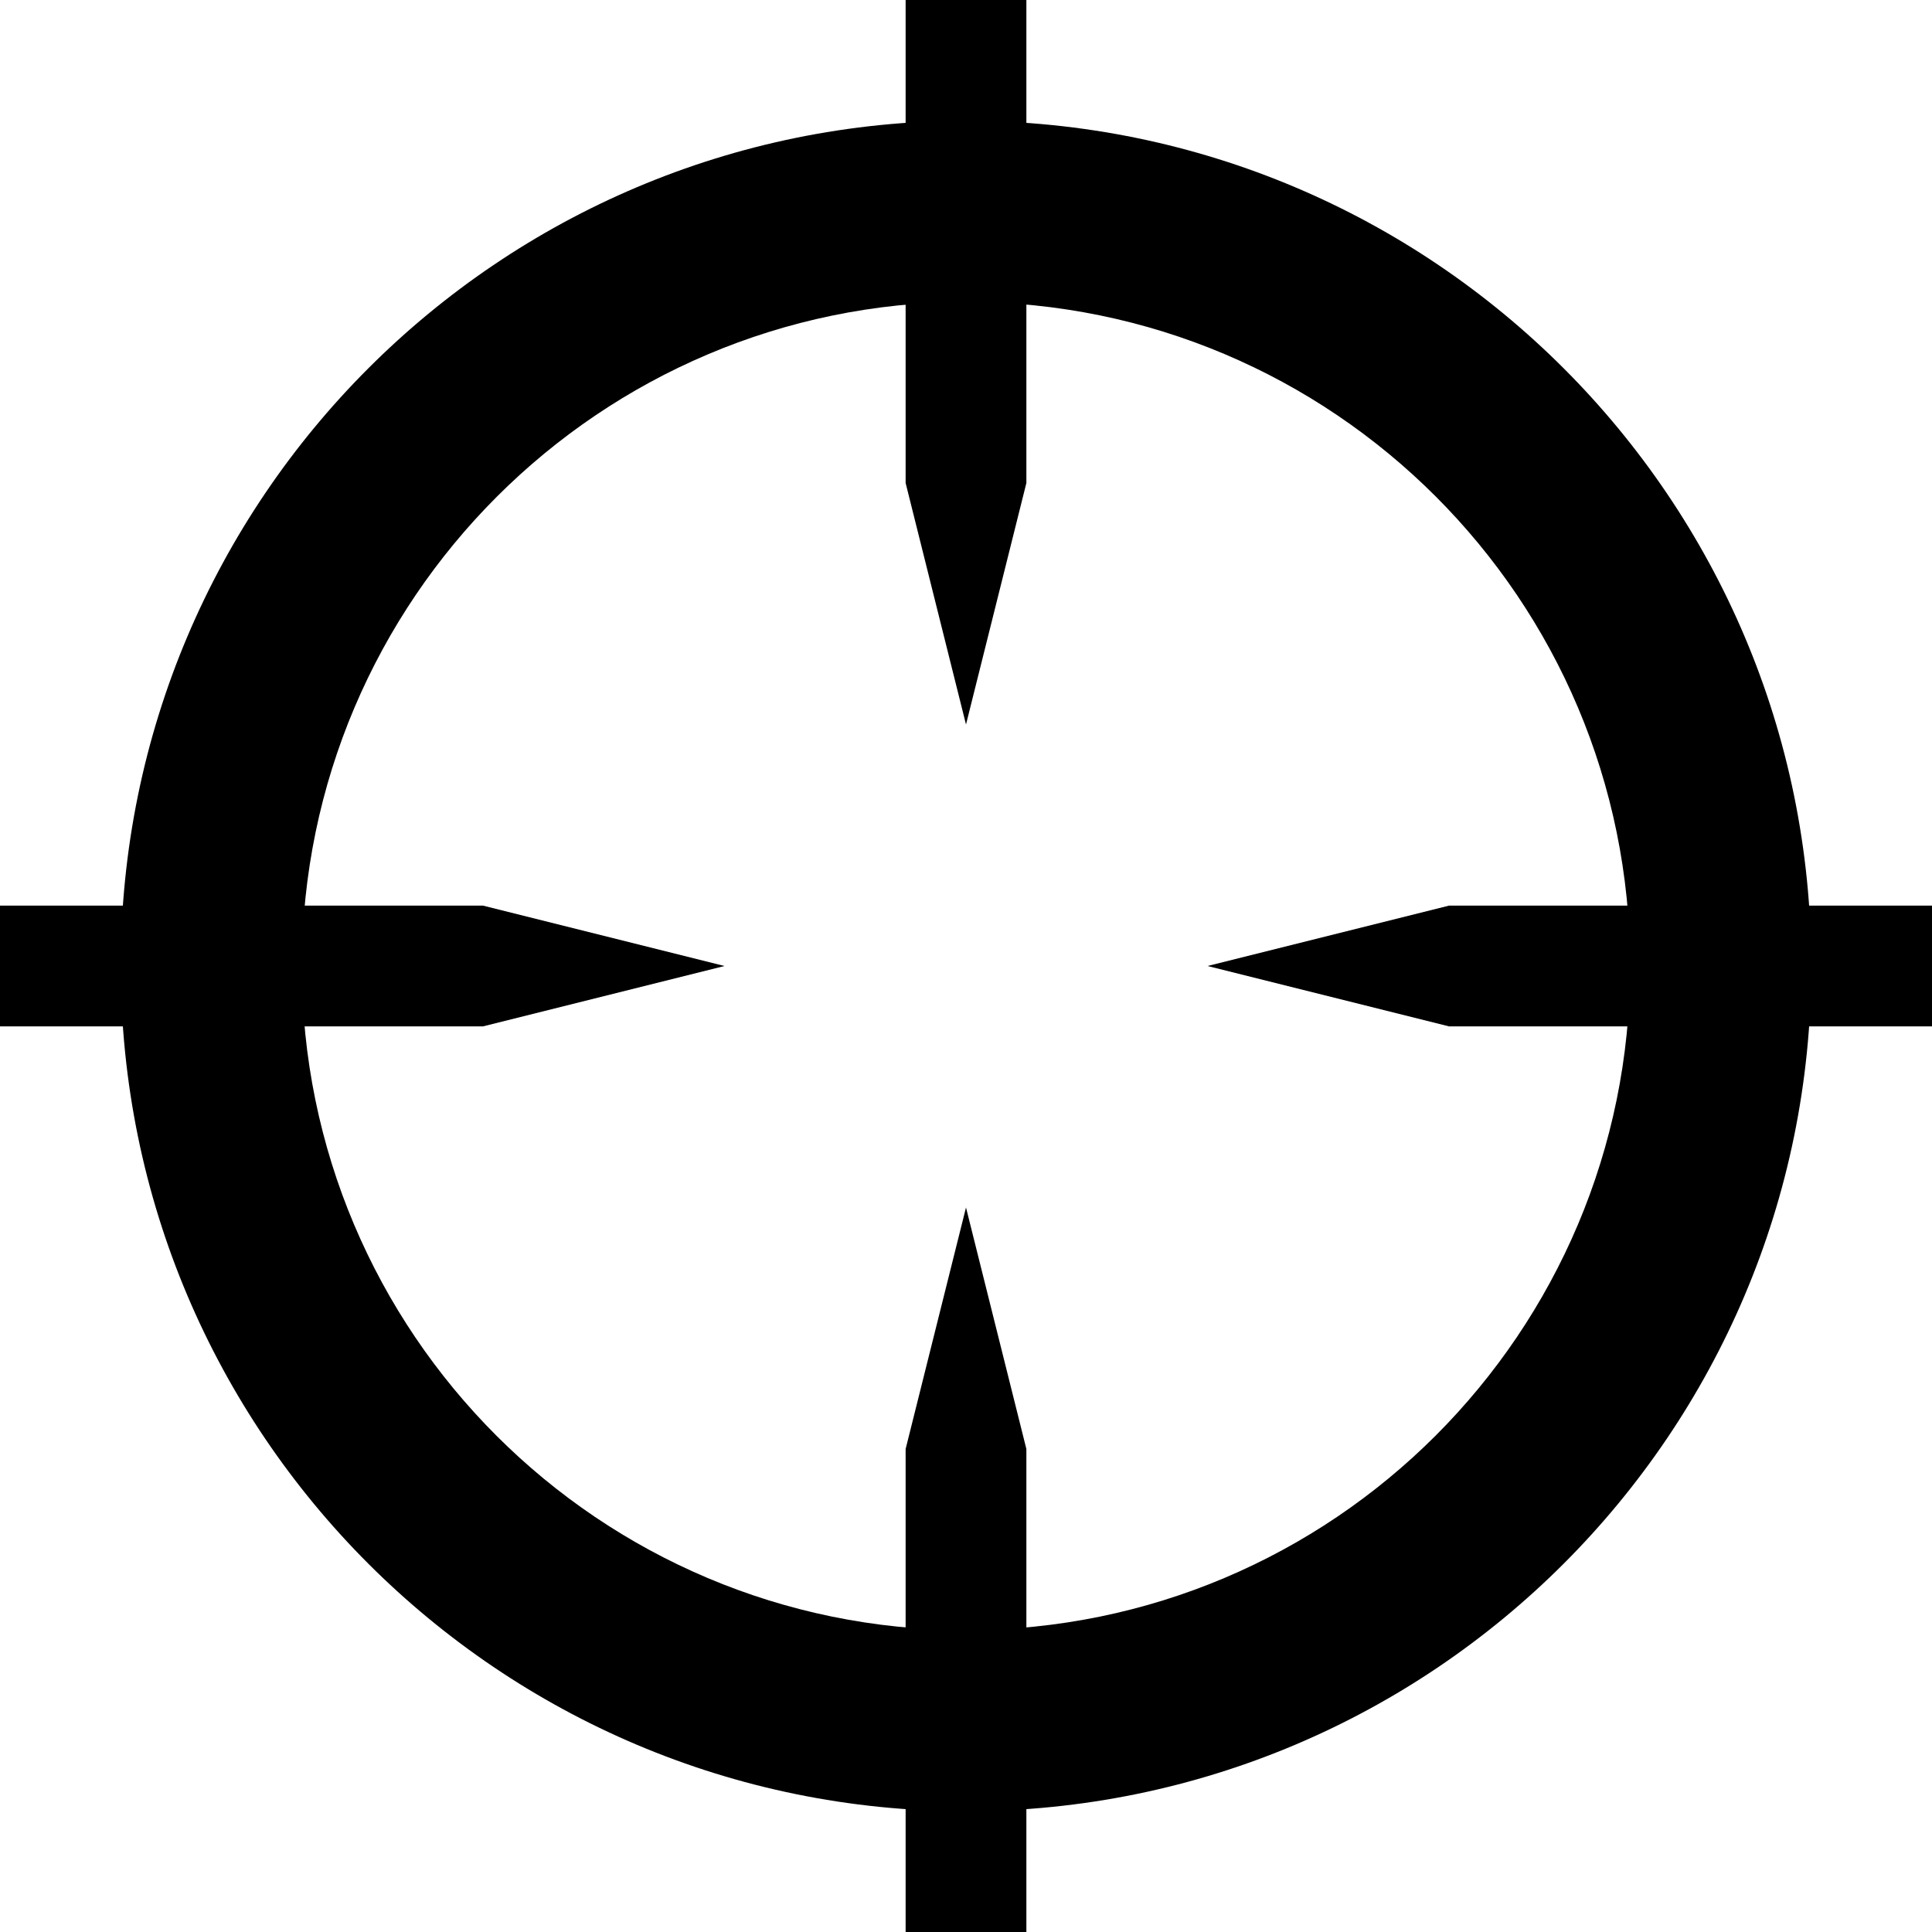 <svg xmlns="http://www.w3.org/2000/svg" xmlns:xlink="http://www.w3.org/1999/xlink" version="1.1" viewBox="0 0 16 16" fill="currentColor"><path fill="currentColor" d="M7.5 0h1v4l-0.5 2-0.5-2v-4z"/><path fill="currentColor" d="M8.5 16h-1v-4l0.5-2 0.5 2v4z"/><path fill="currentColor" d="M16 7.5v1h-4l-2-0.5 2-0.5h4z"/><path fill="currentColor" d="M0 8.5v-1h4l2 0.5-2 0.5h-4z"/><path fill="currentColor" d="M8 2.5c3.038 0 5.5 2.462 5.5 5.5s-2.462 5.5-5.5 5.5c-3.038 0-5.5-2.462-5.5-5.5 0.006-3.035 2.465-5.494 5.499-5.5zM8 1c-3.866 0-7 3.134-7 7s3.134 7 7 7c3.866 0 7-3.134 7-7s-3.134-7-7-7v0z"/></svg>